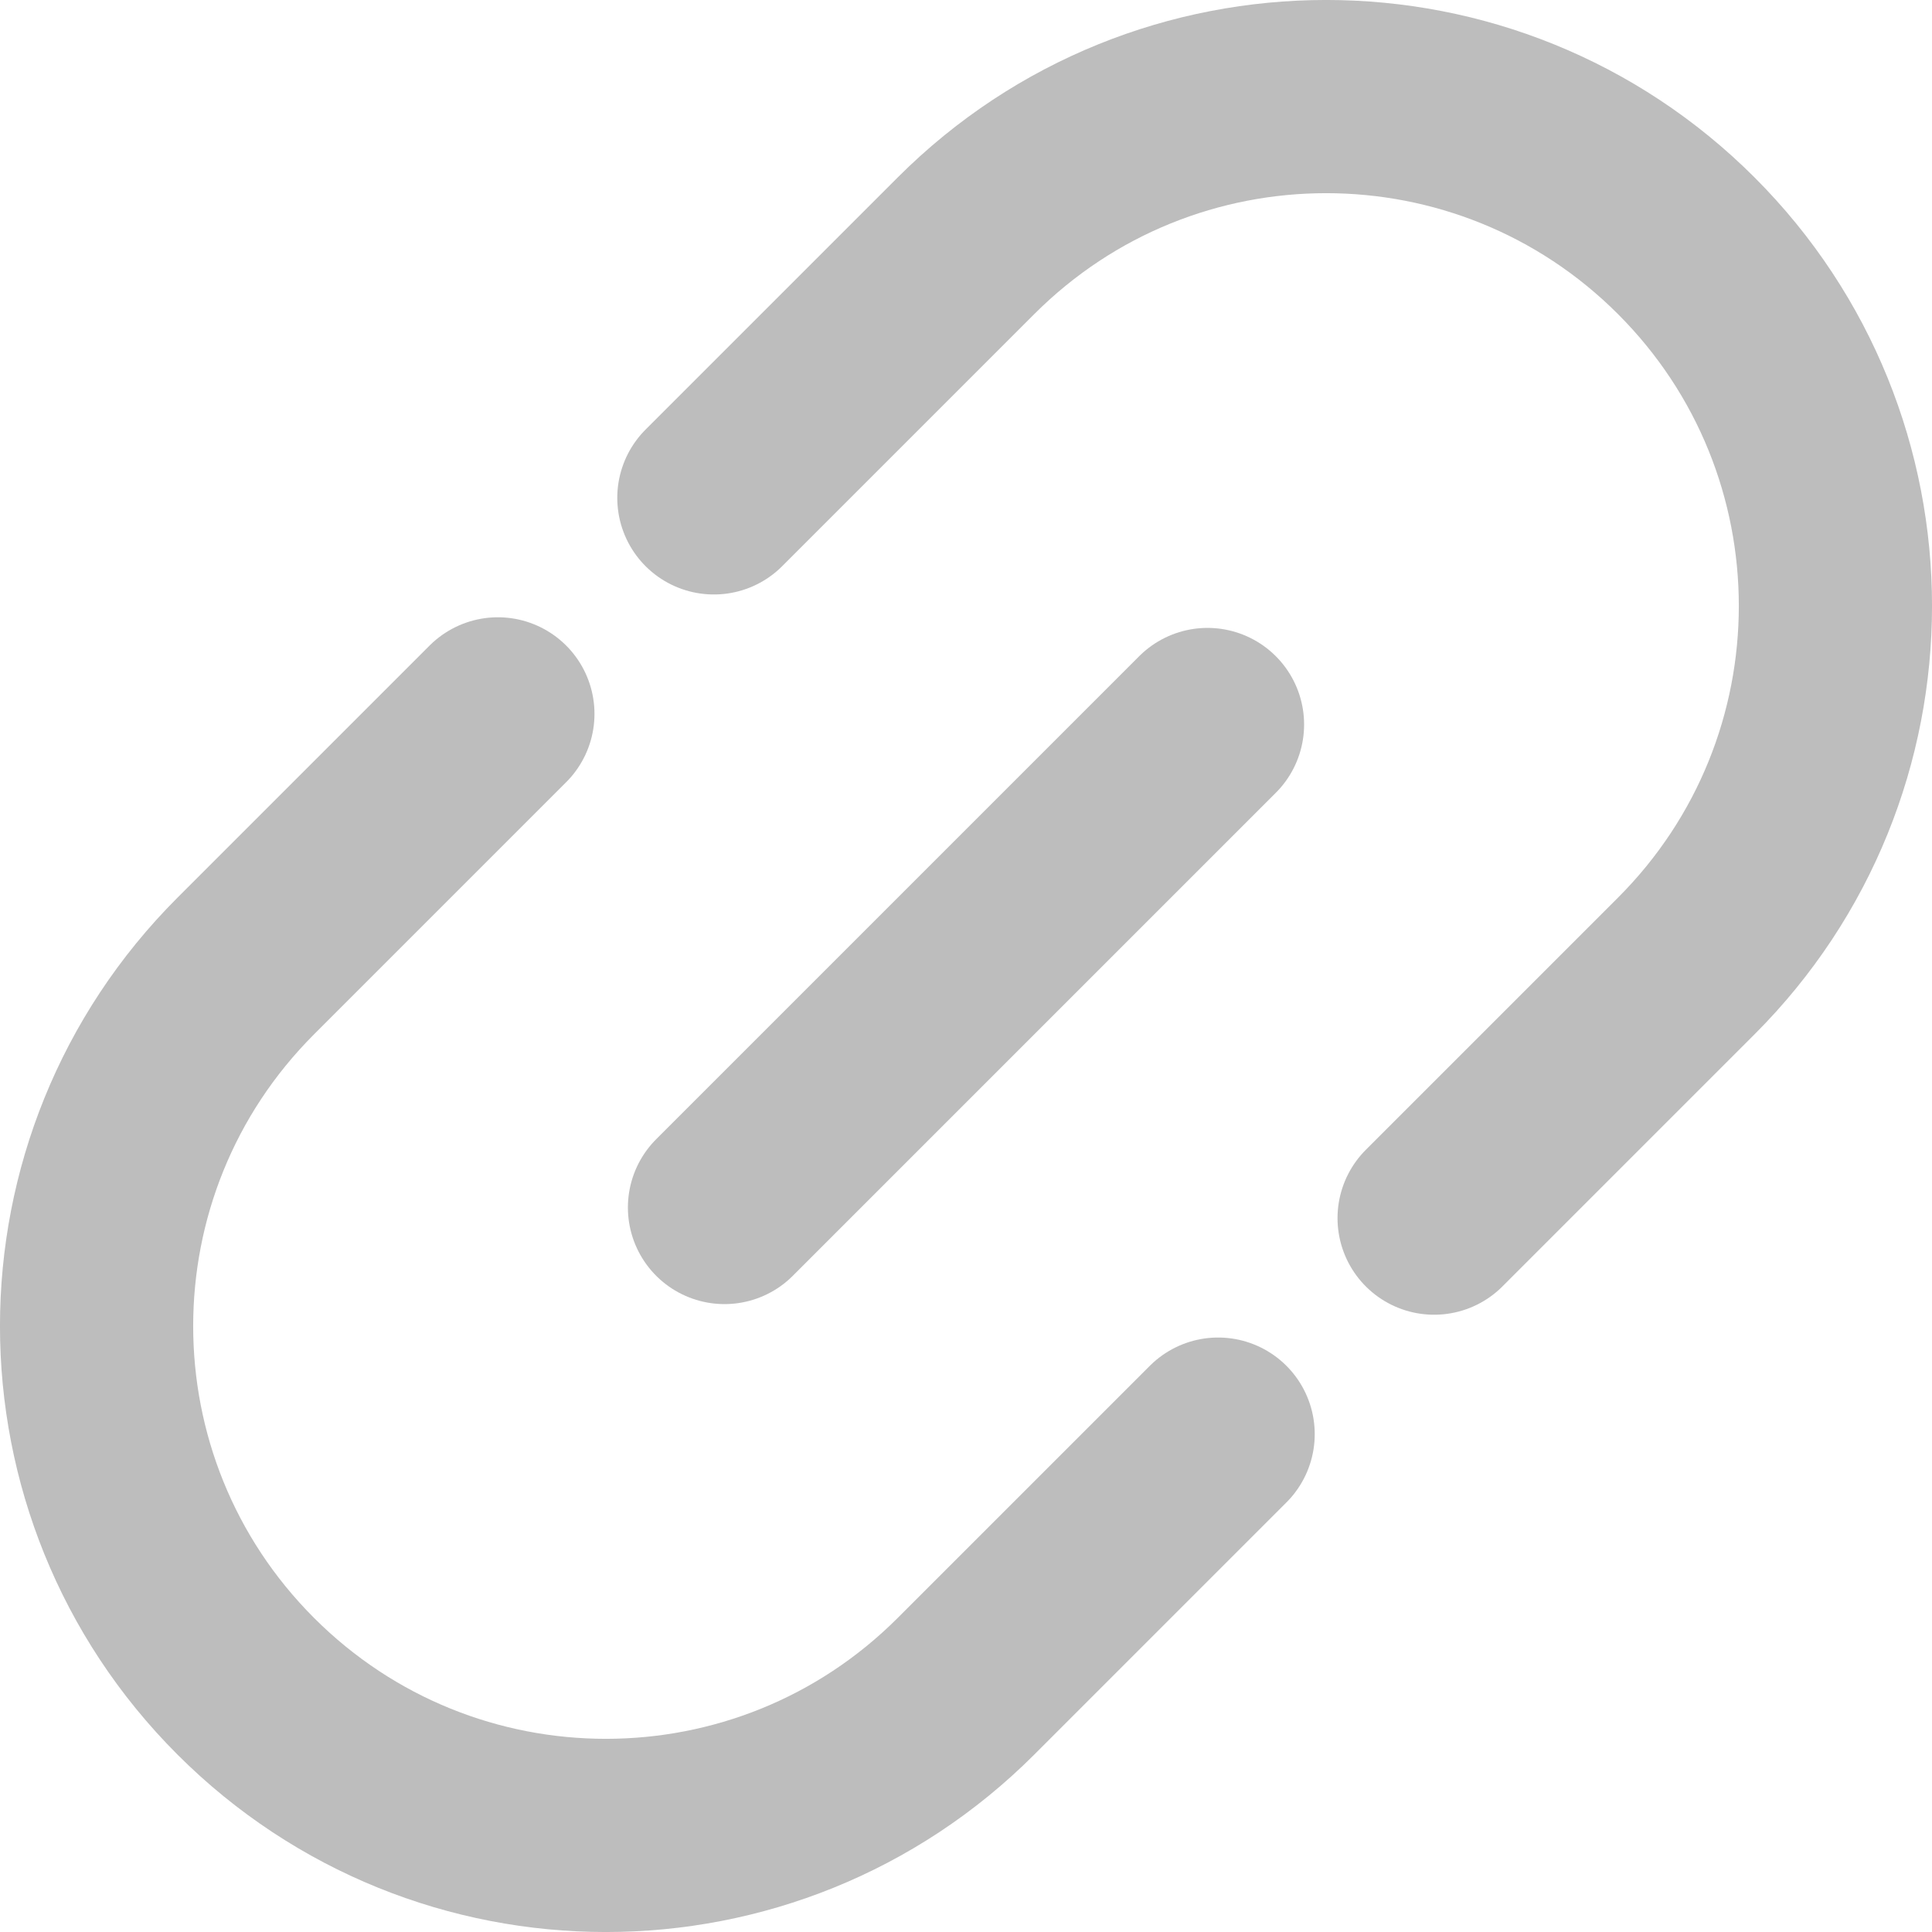 <svg width="20" height="20" viewBox="0 0 20 20" fill="none" xmlns="http://www.w3.org/2000/svg">
<path d="M7.5 12.5L12.5 7.5" stroke="#BDBDBD" stroke-width="2" stroke-linecap="round"/>
<path d="M14.846 12.61L17.456 10C19.515 7.941 19.515 4.603 17.456 2.544C15.397 0.485 12.059 0.485 10 2.544L7.39 5.154M12.61 14.846L10 17.456C7.941 19.515 4.603 19.515 2.544 17.456C0.485 15.397 0.485 12.059 2.544 10L5.154 7.39" stroke="#BDBDBD" stroke-width="2" stroke-linecap="round"/>
</svg>
